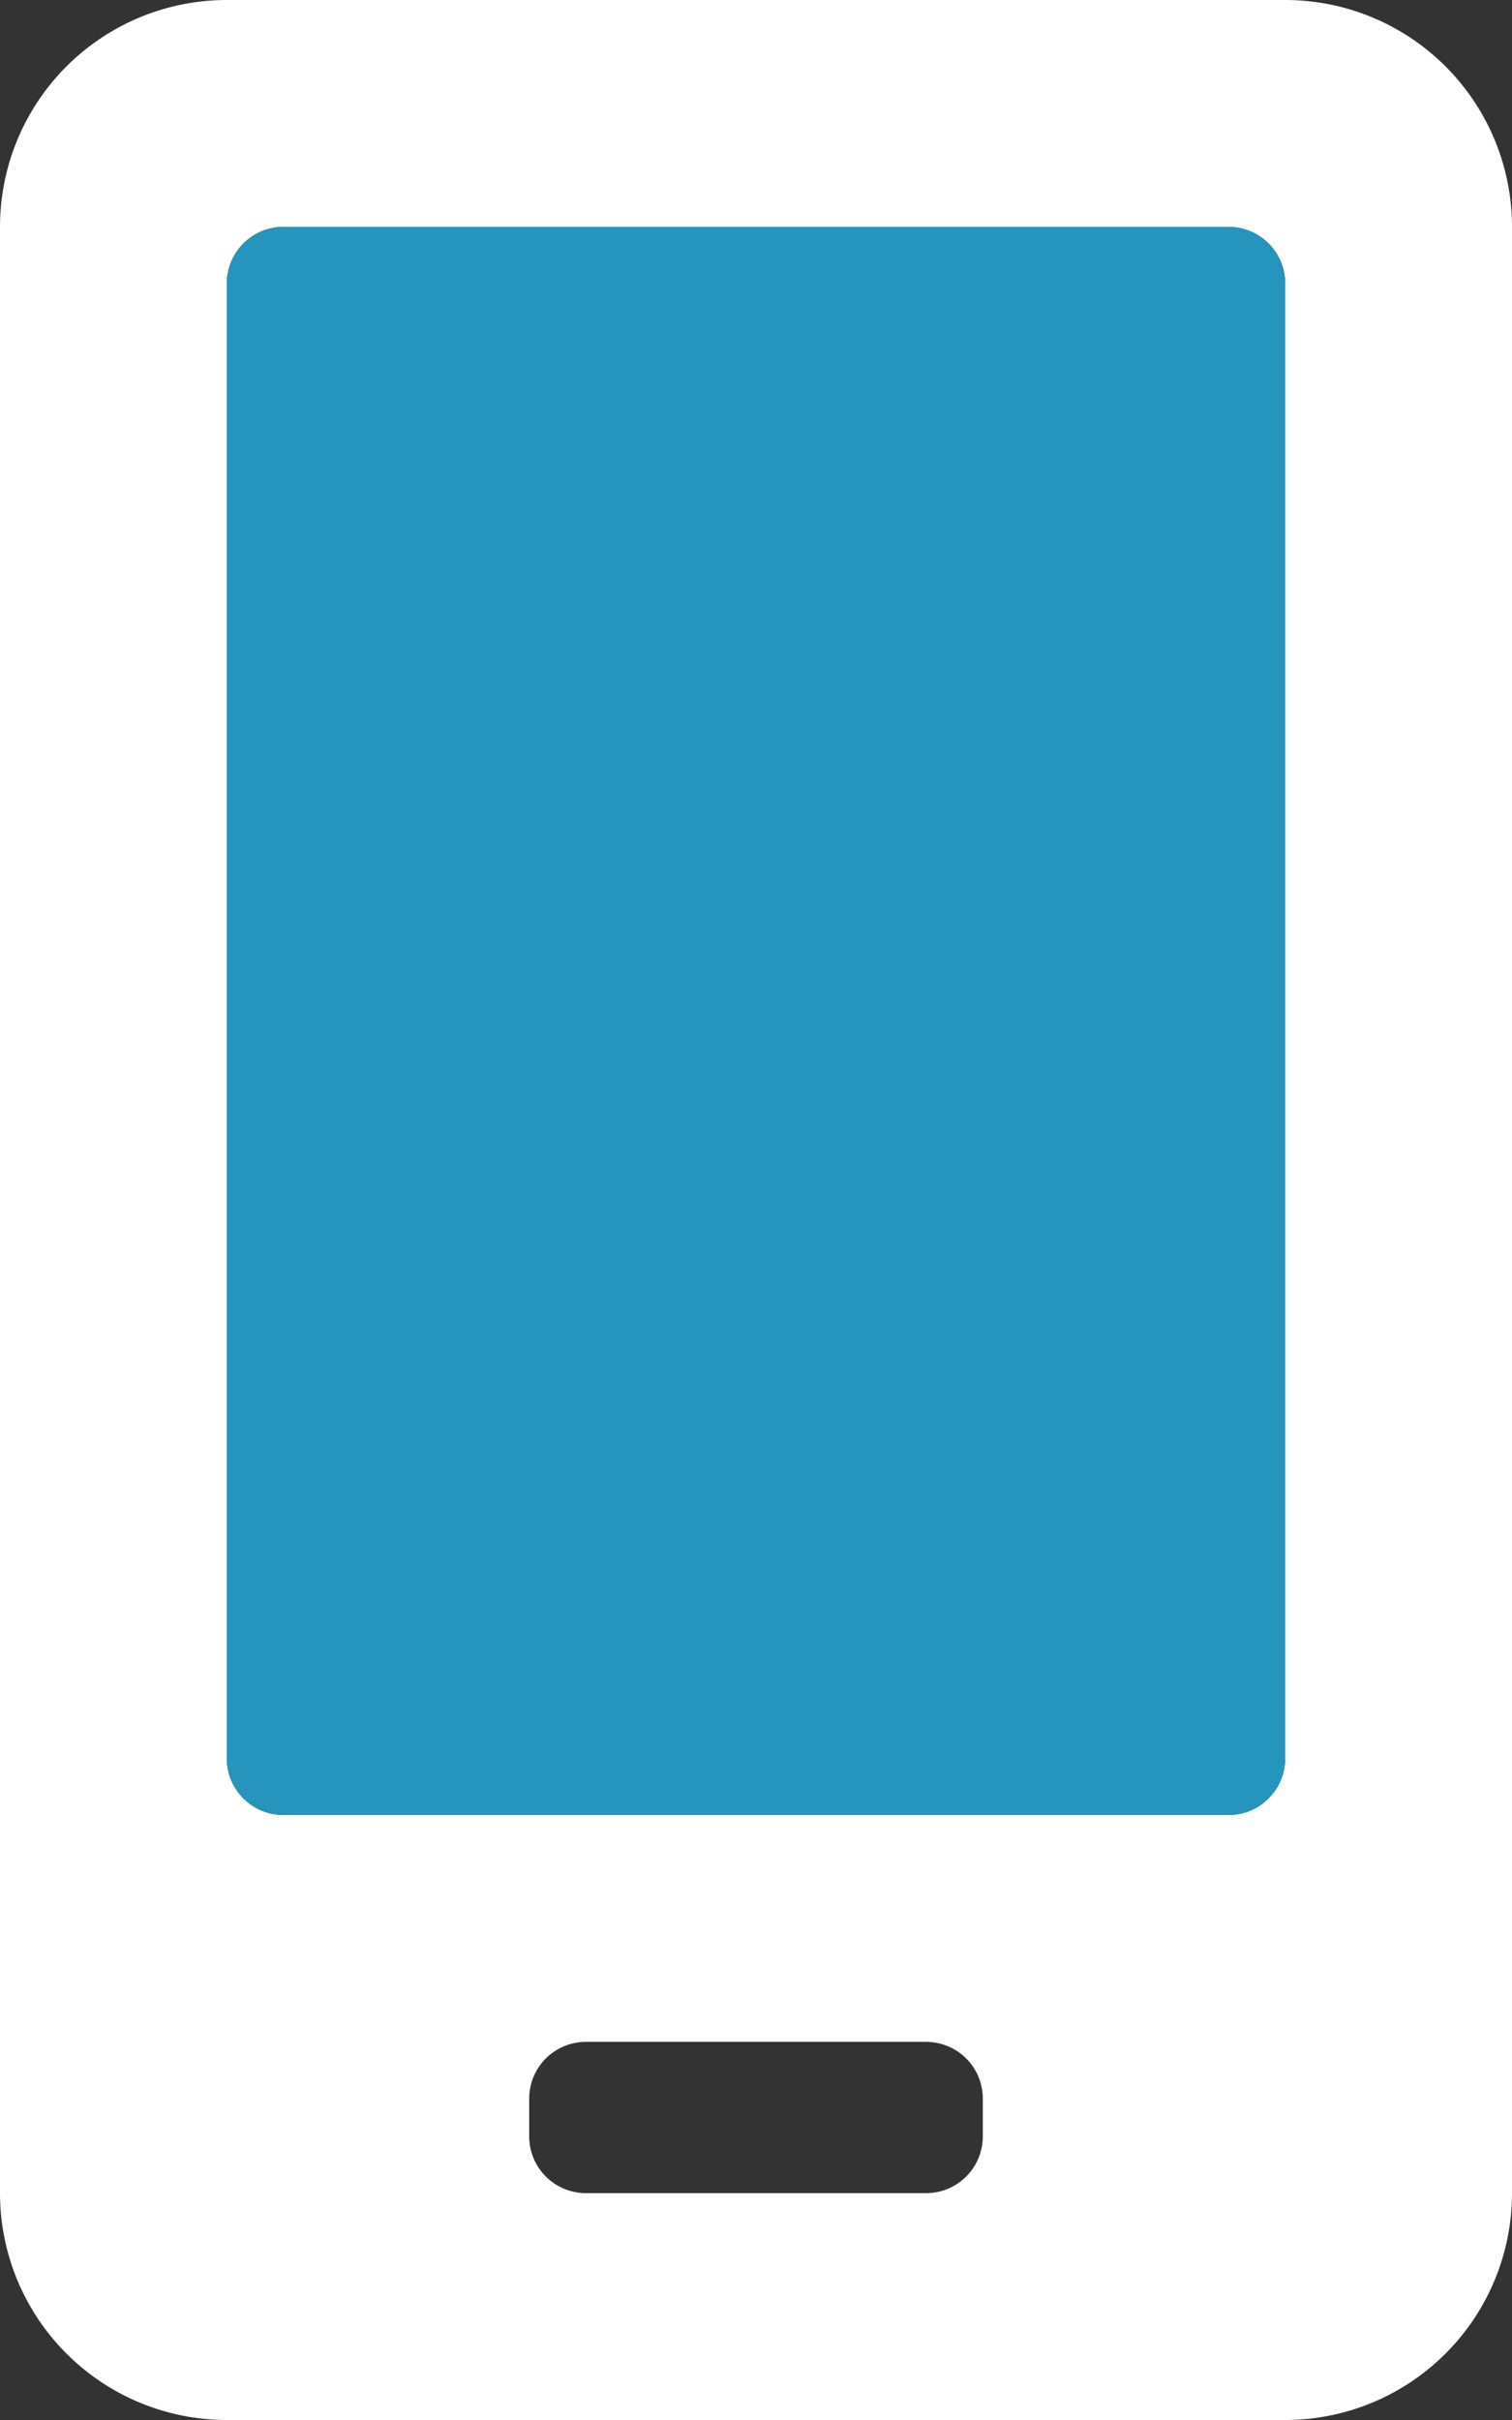 <svg xmlns="http://www.w3.org/2000/svg" aria-hidden="true" focusable="false" data-prefix="fad" data-icon="mobile-android-alt" role="img" viewBox="0 0 320 512" class="svg-inline--fa fa-mobile-android-alt fa-w-10 fa-3x" style="&#10;    color: white;&#10;    /* background-color: #000; */&#10;"><rect x="0" y="0" width="320" height="512" fill="#333333" stroke="none"/><g class="fa-group"><path fill="currentColor" d="M272 0H48A48 48 0 0 0 0 48v416a48 48 0 0 0 48 48h224a48 48 0 0 0 48-48V48a48 48 0 0 0-48-48zm-64 452a12 12 0 0 1-12 12h-72a12 12 0 0 1-12-12v-8a12 12 0 0 1 12-12h72a12 12 0 0 1 12 12zm64-80a12 12 0 0 1-12 12H60a12 12 0 0 1-12-12V60a12 12 0 0 1 12-12h200a12 12 0 0 1 12 12z" class="fa-secondary" style="&#10;    /* color: white; */&#10;"/><path fill="currentColor" d="M272 372a12 12 0 0 1-12 12H60a12 12 0 0 1-12-12V60a12 12 0 0 1 12-12h200a12 12 0 0 1 12 12z" class="fa-primary" style="&#10;    color: #2595beec;&#10;"/></g></svg>